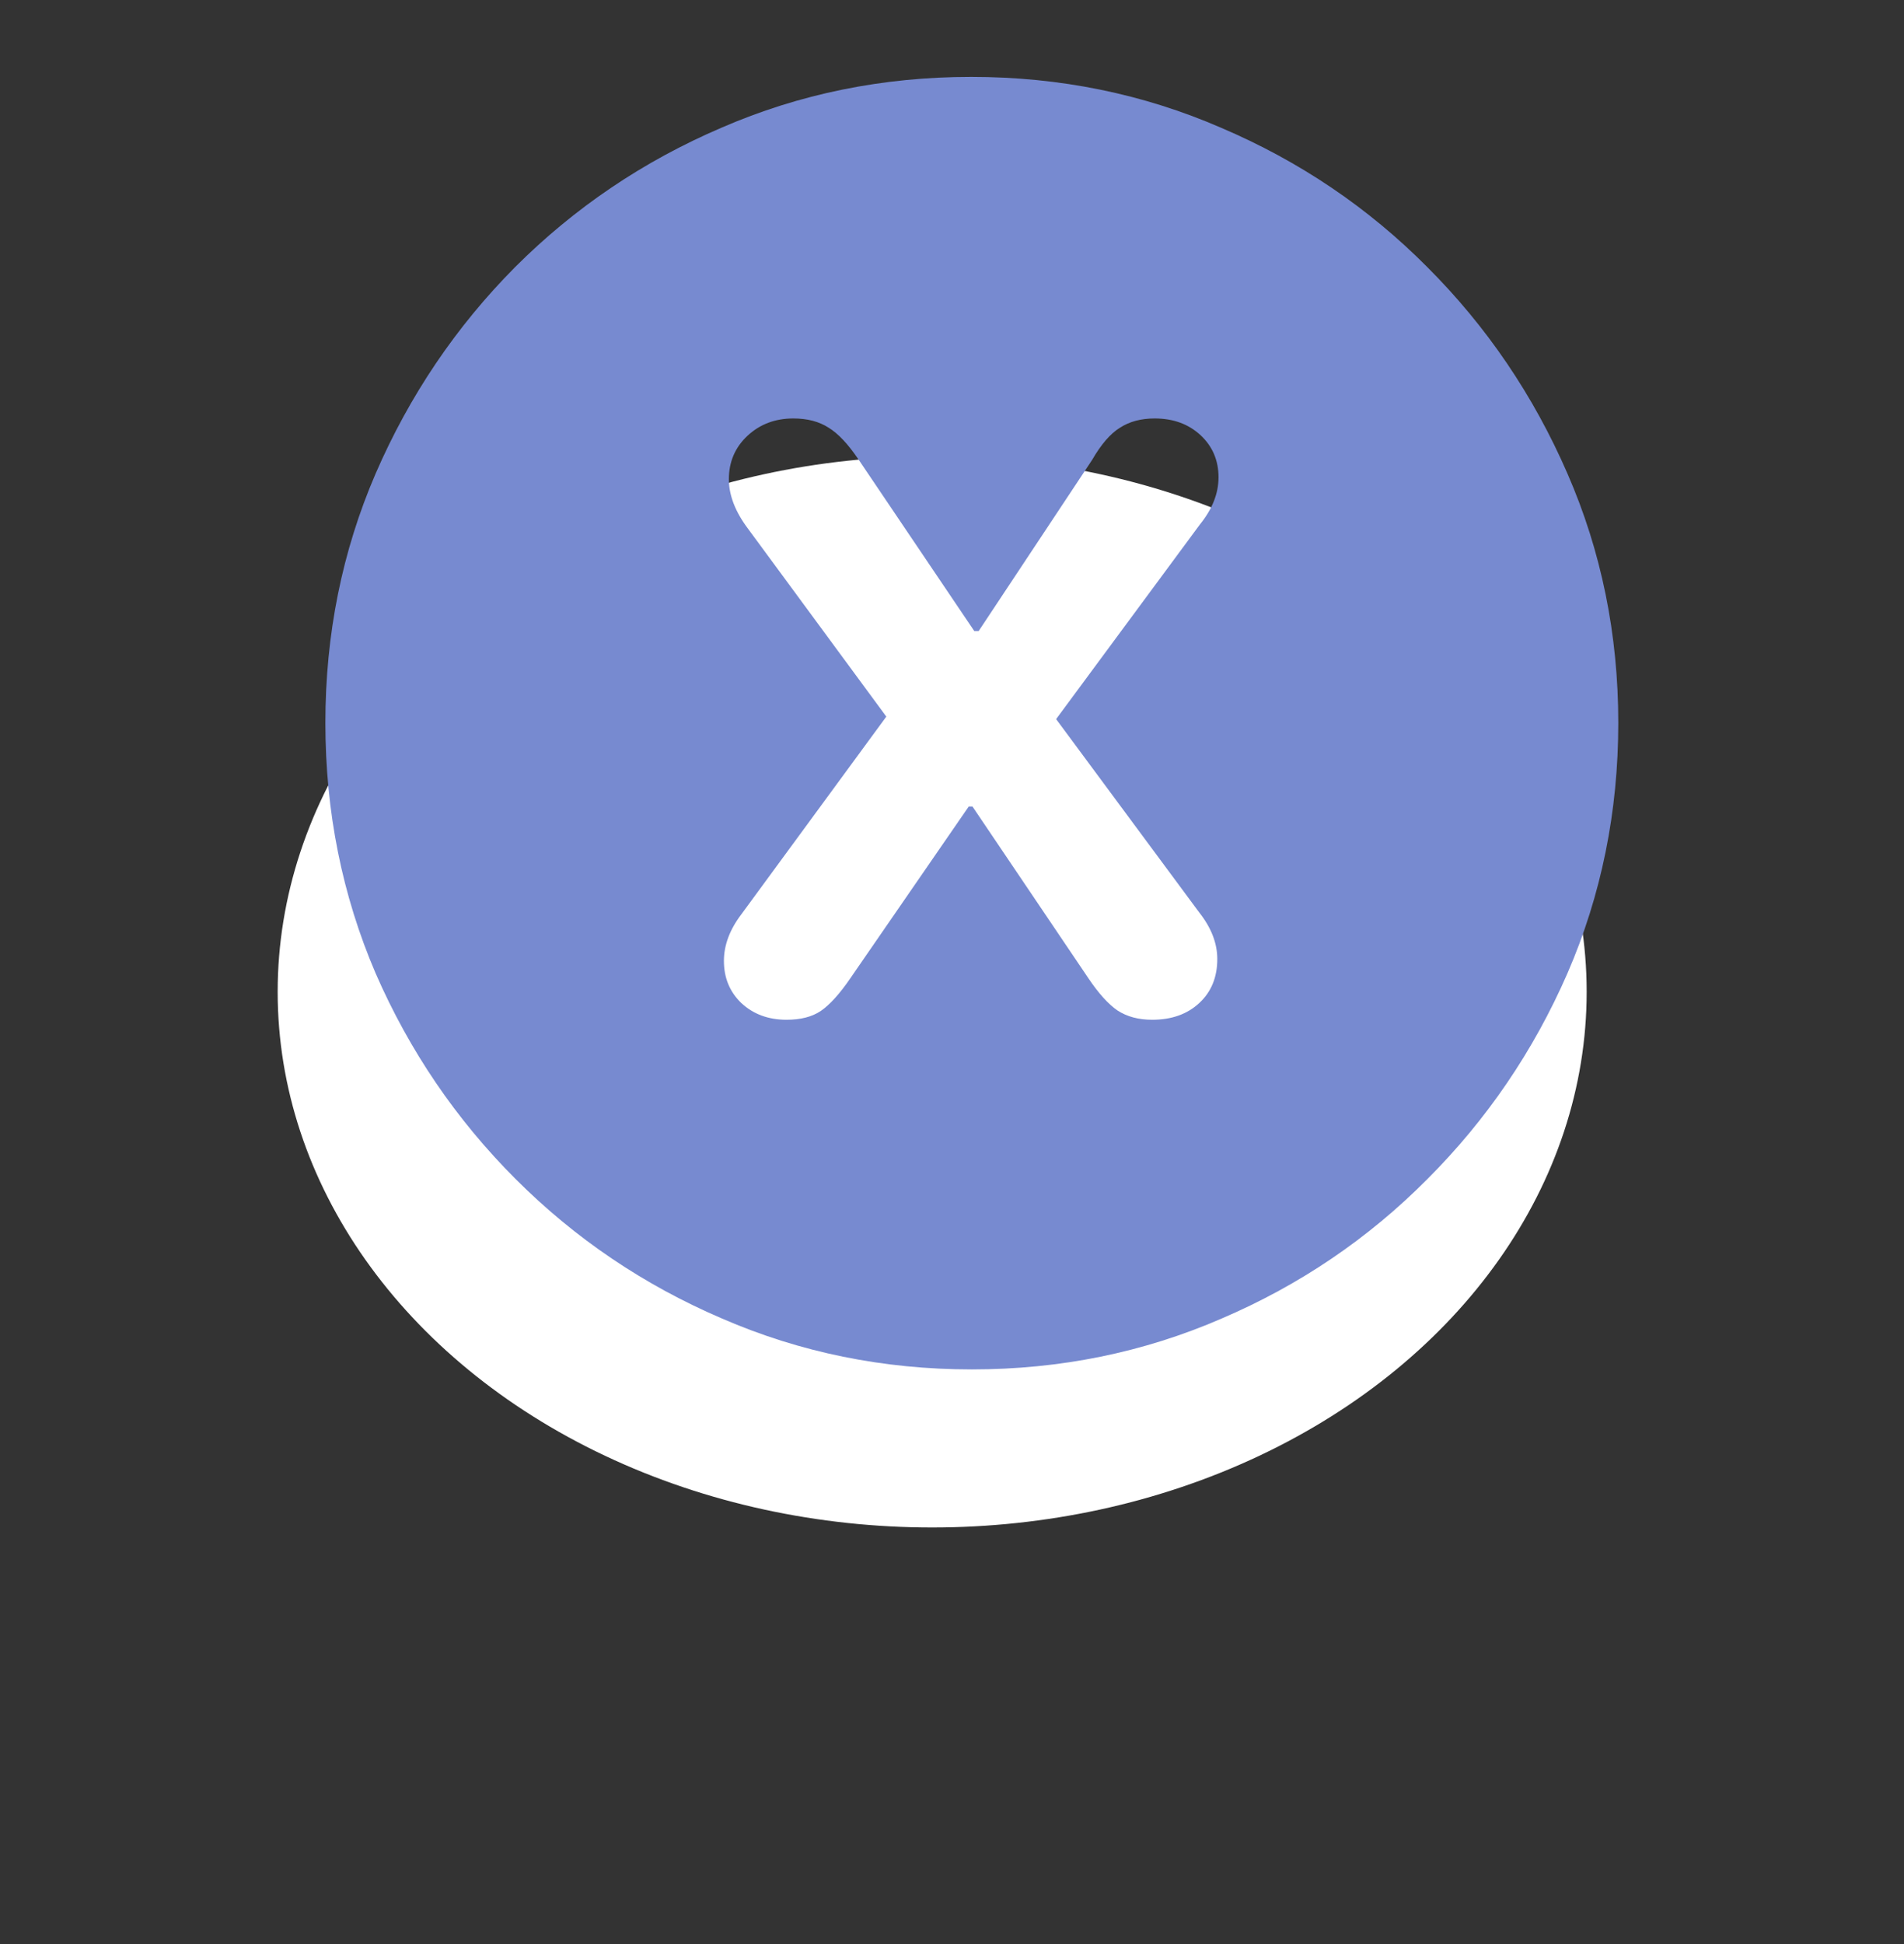 <svg width="48" height="49" viewBox="0 0 48 49" fill="none" xmlns="http://www.w3.org/2000/svg">
<rect x="0" y="0" width="48" height="49" fill="#333333" stroke="none"/>
<g clip-path="url(#clip0_631_4512)">
<ellipse cx="23.5" cy="25" rx="16.5" ry="13.5" fill="white"/>
<path d="M24.5 34.516C22.271 34.516 20.172 34.089 18.203 33.234C16.234 32.391 14.5 31.219 13 29.719C11.5 28.219 10.323 26.49 9.469 24.531C8.625 22.562 8.203 20.458 8.203 18.219C8.203 15.99 8.625 13.896 9.469 11.938C10.323 9.969 11.495 8.234 12.984 6.734C14.484 5.234 16.219 4.062 18.188 3.219C20.156 2.365 22.255 1.938 24.484 1.938C26.713 1.938 28.812 2.365 30.781 3.219C32.76 4.062 34.495 5.234 35.984 6.734C37.484 8.234 38.661 9.969 39.516 11.938C40.37 13.896 40.797 15.99 40.797 18.219C40.797 20.458 40.37 22.562 39.516 24.531C38.661 26.49 37.484 28.219 35.984 29.719C34.495 31.219 32.766 32.391 30.797 33.234C28.828 34.089 26.729 34.516 24.5 34.516ZM19.828 25.703C20.182 25.703 20.469 25.63 20.688 25.484C20.917 25.328 21.167 25.052 21.438 24.656L24.422 20.328H24.516L27.438 24.656C27.698 25.042 27.943 25.312 28.172 25.469C28.412 25.625 28.703 25.703 29.047 25.703C29.537 25.703 29.932 25.562 30.234 25.281C30.537 25 30.688 24.63 30.688 24.172C30.688 23.776 30.537 23.385 30.234 23L26.625 18.125L30.25 13.219C30.562 12.833 30.719 12.438 30.719 12.031C30.719 11.604 30.568 11.25 30.266 10.969C29.963 10.688 29.578 10.547 29.109 10.547C28.766 10.547 28.474 10.625 28.234 10.781C27.995 10.927 27.76 11.198 27.531 11.594L24.672 15.906H24.562L21.641 11.578C21.38 11.193 21.13 10.927 20.891 10.781C20.651 10.625 20.354 10.547 20 10.547C19.542 10.547 19.156 10.693 18.844 10.984C18.531 11.276 18.375 11.641 18.375 12.078C18.375 12.484 18.537 12.901 18.859 13.328L22.344 18.062L18.688 23.047C18.396 23.432 18.25 23.823 18.25 24.219C18.25 24.646 18.396 25 18.688 25.281C18.99 25.562 19.37 25.703 19.828 25.703Z" fill="#778AD0"/>
</g>
<defs>
<clipPath id="clip0_631_4512">
<rect width="48" height="48" fill="white" transform="translate(0 0.5)"/>
</clipPath>
</defs>
</svg>
